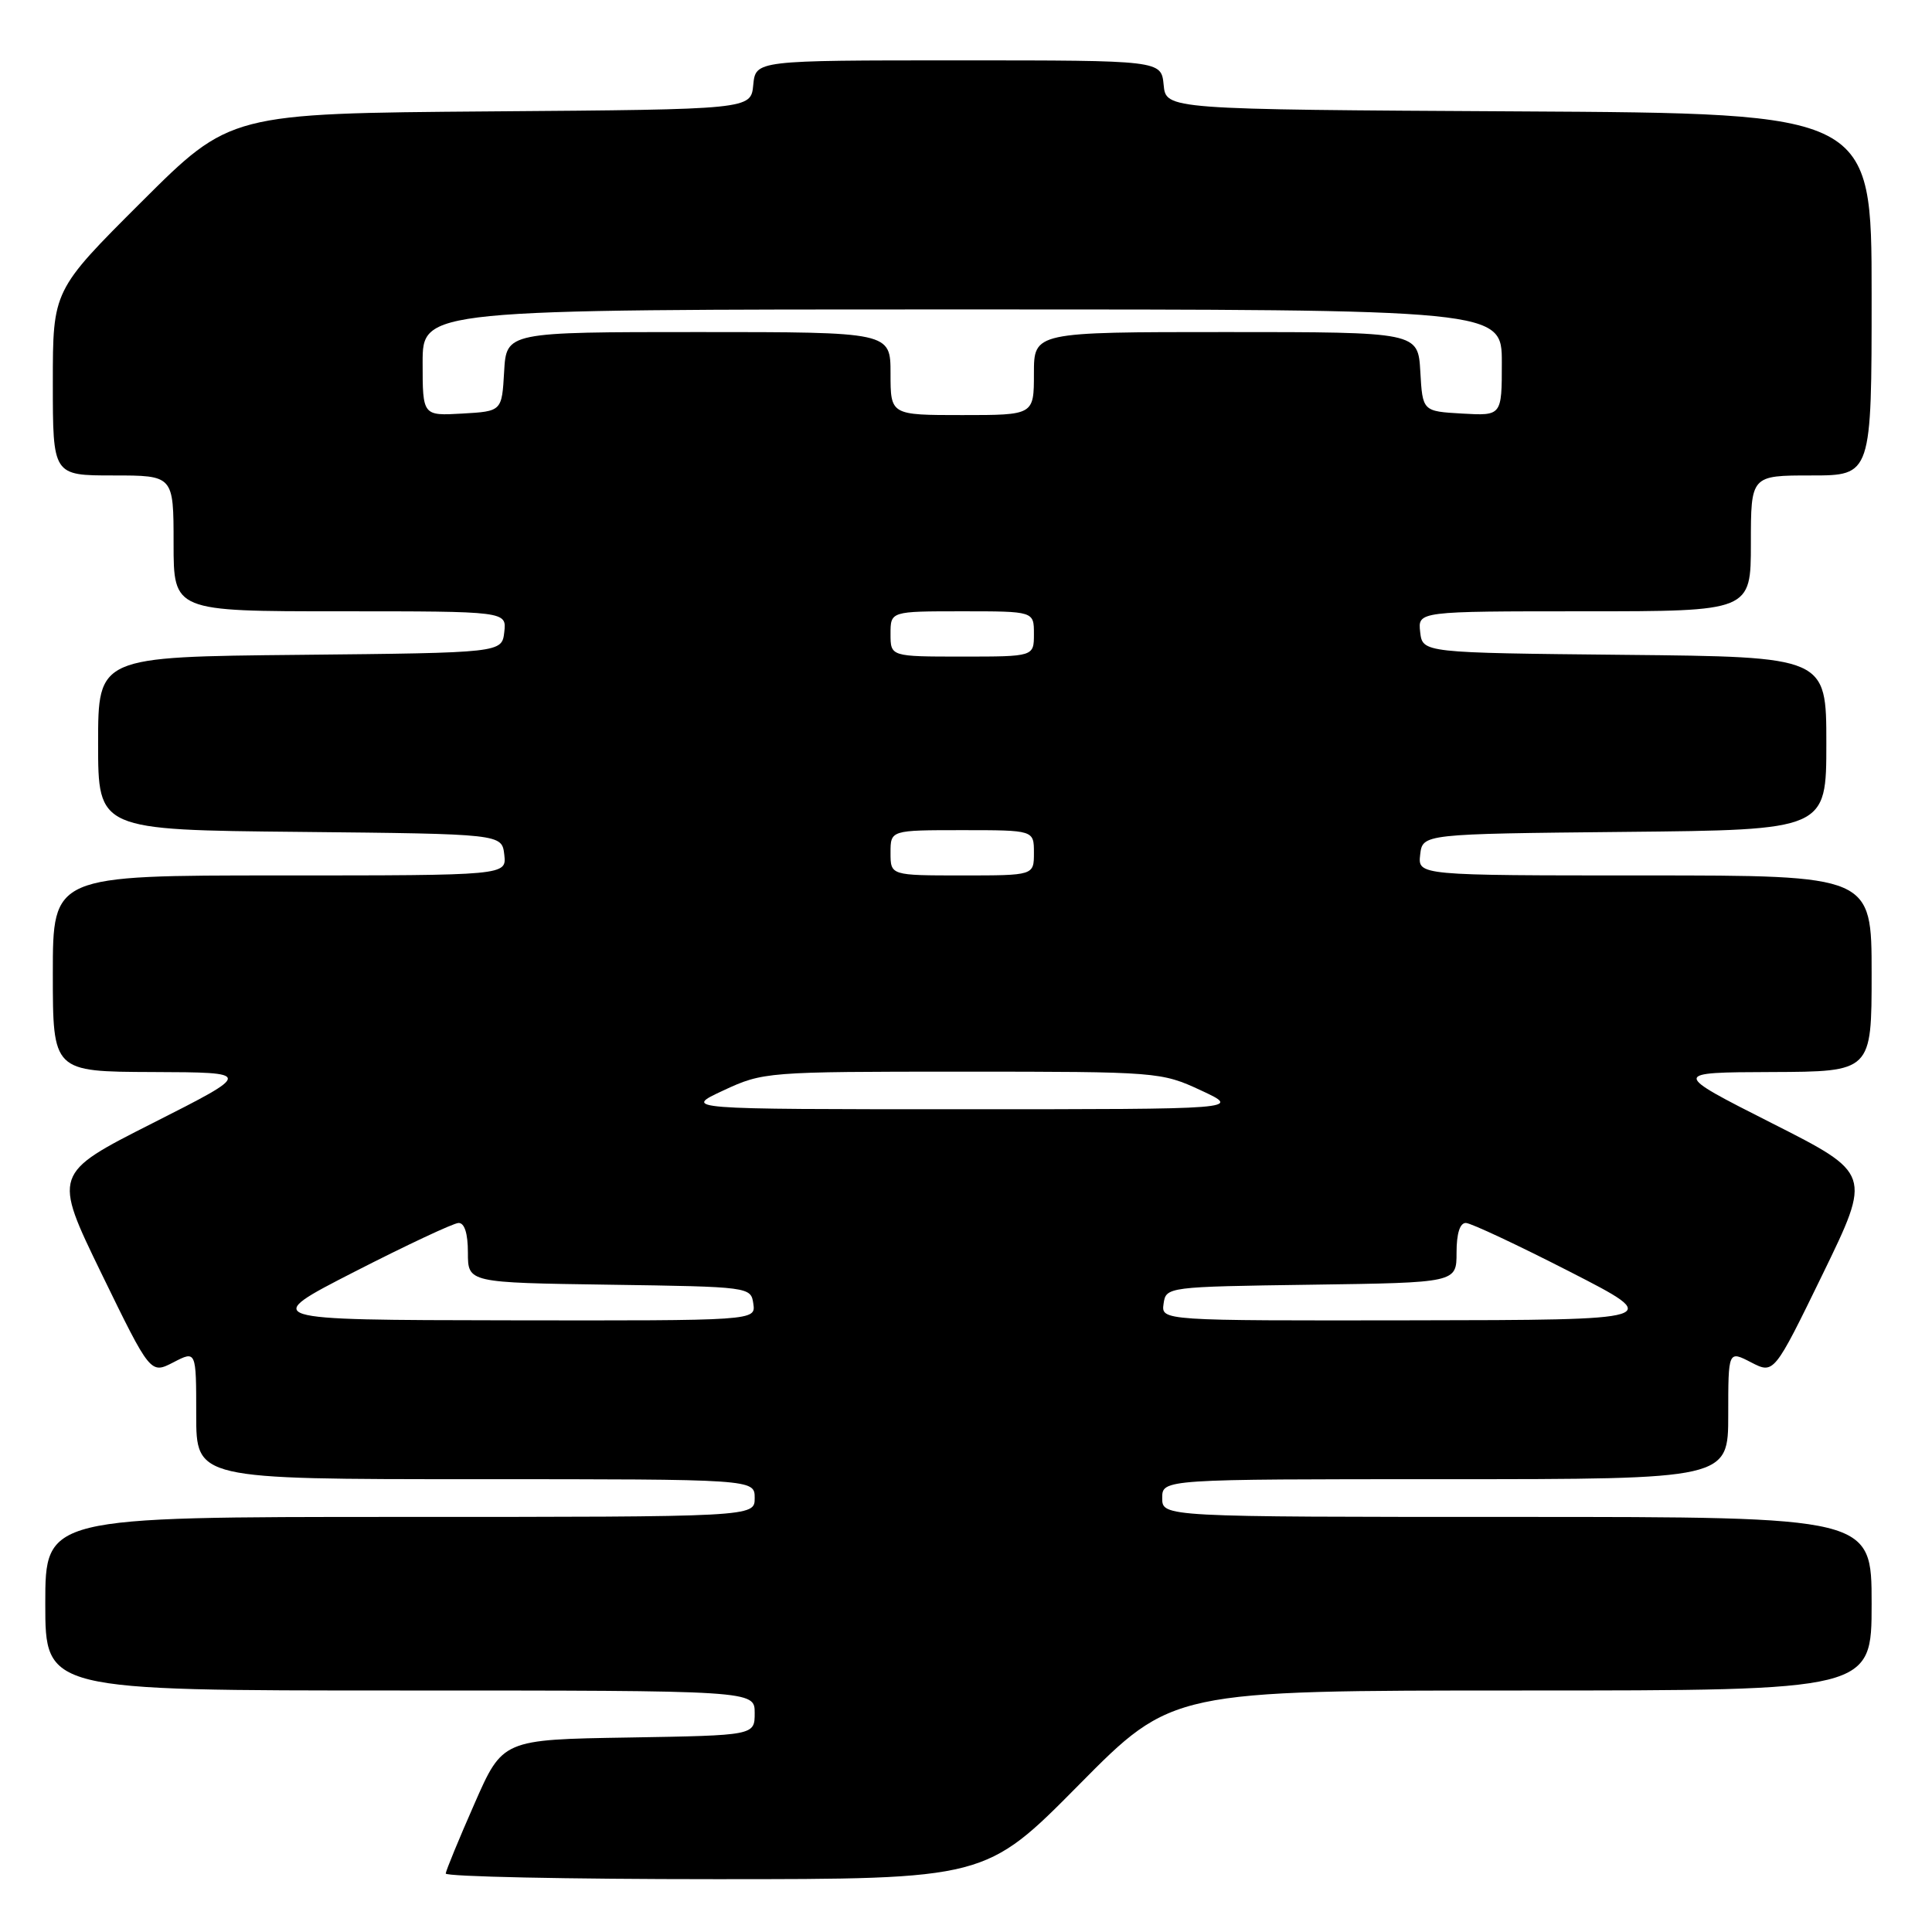 <?xml version="1.0" encoding="UTF-8" standalone="no"?>
<!DOCTYPE svg PUBLIC "-//W3C//DTD SVG 1.1//EN" "http://www.w3.org/Graphics/SVG/1.1/DTD/svg11.dtd" >
<svg xmlns="http://www.w3.org/2000/svg" xmlns:xlink="http://www.w3.org/1999/xlink" version="1.1" viewBox="0 0 256 256">
 <g >
 <path fill="currentColor"
d=" M 142.96 236.50 C 155.32 224.00 155.32 224.00 201.66 224.00 C 248.00 224.00 248.00 224.00 248.00 212.50 C 248.00 201.00 248.00 201.00 201.00 201.00 C 154.00 201.00 154.00 201.00 154.00 198.50 C 154.00 196.00 154.00 196.00 191.50 196.00 C 229.00 196.00 229.00 196.00 229.00 187.47 C 229.00 178.95 229.00 178.95 232.03 180.52 C 235.06 182.08 235.06 182.08 241.53 168.80 C 247.99 155.51 247.99 155.51 234.75 148.81 C 221.50 142.10 221.50 142.10 234.75 142.05 C 248.00 142.00 248.00 142.00 248.00 129.00 C 248.00 116.00 248.00 116.00 217.93 116.00 C 187.87 116.00 187.87 116.00 188.18 113.25 C 188.50 110.50 188.50 110.50 215.25 110.23 C 242.00 109.97 242.00 109.97 242.00 98.50 C 242.00 87.03 242.00 87.03 215.25 86.77 C 188.50 86.50 188.50 86.50 188.18 83.75 C 187.87 81.00 187.87 81.00 209.93 81.00 C 232.00 81.00 232.00 81.00 232.00 72.00 C 232.00 63.00 232.00 63.00 240.00 63.00 C 248.00 63.00 248.00 63.00 248.00 39.01 C 248.00 15.02 248.00 15.02 201.25 14.76 C 154.50 14.50 154.50 14.50 154.19 11.25 C 153.87 8.00 153.87 8.00 127.00 8.00 C 100.13 8.00 100.13 8.00 99.81 11.25 C 99.50 14.50 99.50 14.50 65.00 14.76 C 30.50 15.03 30.50 15.03 18.75 26.75 C 7.00 38.47 7.00 38.47 7.00 50.73 C 7.00 63.00 7.00 63.00 15.00 63.00 C 23.00 63.00 23.00 63.00 23.00 72.00 C 23.00 81.00 23.00 81.00 45.07 81.00 C 67.13 81.00 67.13 81.00 66.82 83.75 C 66.50 86.50 66.50 86.50 39.75 86.77 C 13.00 87.03 13.00 87.03 13.00 98.50 C 13.00 109.97 13.00 109.97 39.75 110.23 C 66.50 110.50 66.50 110.50 66.82 113.25 C 67.13 116.00 67.13 116.00 37.07 116.00 C 7.00 116.00 7.00 116.00 7.00 129.00 C 7.00 142.00 7.00 142.00 20.25 142.05 C 33.50 142.10 33.50 142.10 20.25 148.81 C 7.01 155.51 7.01 155.51 13.47 168.80 C 19.94 182.08 19.94 182.08 22.97 180.52 C 26.00 178.95 26.00 178.95 26.00 187.47 C 26.00 196.00 26.00 196.00 63.00 196.00 C 100.00 196.00 100.00 196.00 100.00 198.50 C 100.00 201.00 100.00 201.00 53.00 201.00 C 6.00 201.00 6.00 201.00 6.00 212.50 C 6.00 224.00 6.00 224.00 53.00 224.00 C 100.00 224.00 100.00 224.00 100.00 226.98 C 100.00 229.95 100.00 229.95 83.30 230.23 C 66.60 230.50 66.60 230.50 62.87 239.00 C 60.81 243.68 59.10 247.84 59.06 248.25 C 59.03 248.66 75.11 249.00 94.80 249.00 C 130.60 249.00 130.60 249.00 142.96 236.50 Z  M 47.00 168.50 C 53.88 164.98 60.06 162.08 60.75 162.05 C 61.55 162.02 62.00 163.43 62.00 165.98 C 62.00 169.96 62.00 169.96 80.75 170.23 C 99.34 170.50 99.50 170.52 99.82 172.75 C 100.14 175.00 100.14 175.00 67.32 174.95 C 34.50 174.90 34.50 174.90 47.00 168.50 Z  M 154.18 172.75 C 154.50 170.52 154.64 170.50 173.75 170.23 C 193.00 169.96 193.00 169.96 193.00 165.98 C 193.00 163.43 193.45 162.02 194.25 162.05 C 194.94 162.08 201.12 164.98 208.00 168.50 C 220.50 174.90 220.50 174.90 187.18 174.95 C 153.86 175.00 153.86 175.00 154.18 172.75 Z  M 95.85 144.49 C 101.12 142.04 101.57 142.00 127.50 142.00 C 153.43 142.00 153.88 142.04 159.15 144.49 C 164.50 146.98 164.50 146.98 127.50 146.98 C 90.50 146.98 90.50 146.98 95.85 144.49 Z  M 118.00 113.00 C 118.00 110.00 118.00 110.00 127.50 110.00 C 137.00 110.00 137.00 110.00 137.00 113.00 C 137.00 116.00 137.00 116.00 127.50 116.00 C 118.00 116.00 118.00 116.00 118.00 113.00 Z  M 118.00 84.00 C 118.00 81.00 118.00 81.00 127.50 81.00 C 137.00 81.00 137.00 81.00 137.00 84.00 C 137.00 87.00 137.00 87.00 127.50 87.00 C 118.00 87.00 118.00 87.00 118.00 84.00 Z  M 56.00 48.05 C 56.00 41.00 56.00 41.00 127.50 41.00 C 199.00 41.00 199.00 41.00 199.00 48.05 C 199.00 55.10 199.00 55.10 193.75 54.80 C 188.50 54.50 188.50 54.50 188.20 49.25 C 187.90 44.00 187.90 44.00 162.45 44.00 C 137.00 44.00 137.00 44.00 137.00 49.50 C 137.00 55.00 137.00 55.00 127.50 55.00 C 118.00 55.00 118.00 55.00 118.00 49.50 C 118.00 44.00 118.00 44.00 92.55 44.00 C 67.10 44.00 67.10 44.00 66.80 49.25 C 66.50 54.50 66.50 54.50 61.25 54.80 C 56.00 55.10 56.00 55.10 56.00 48.05 Z "/>
</g>
</svg>